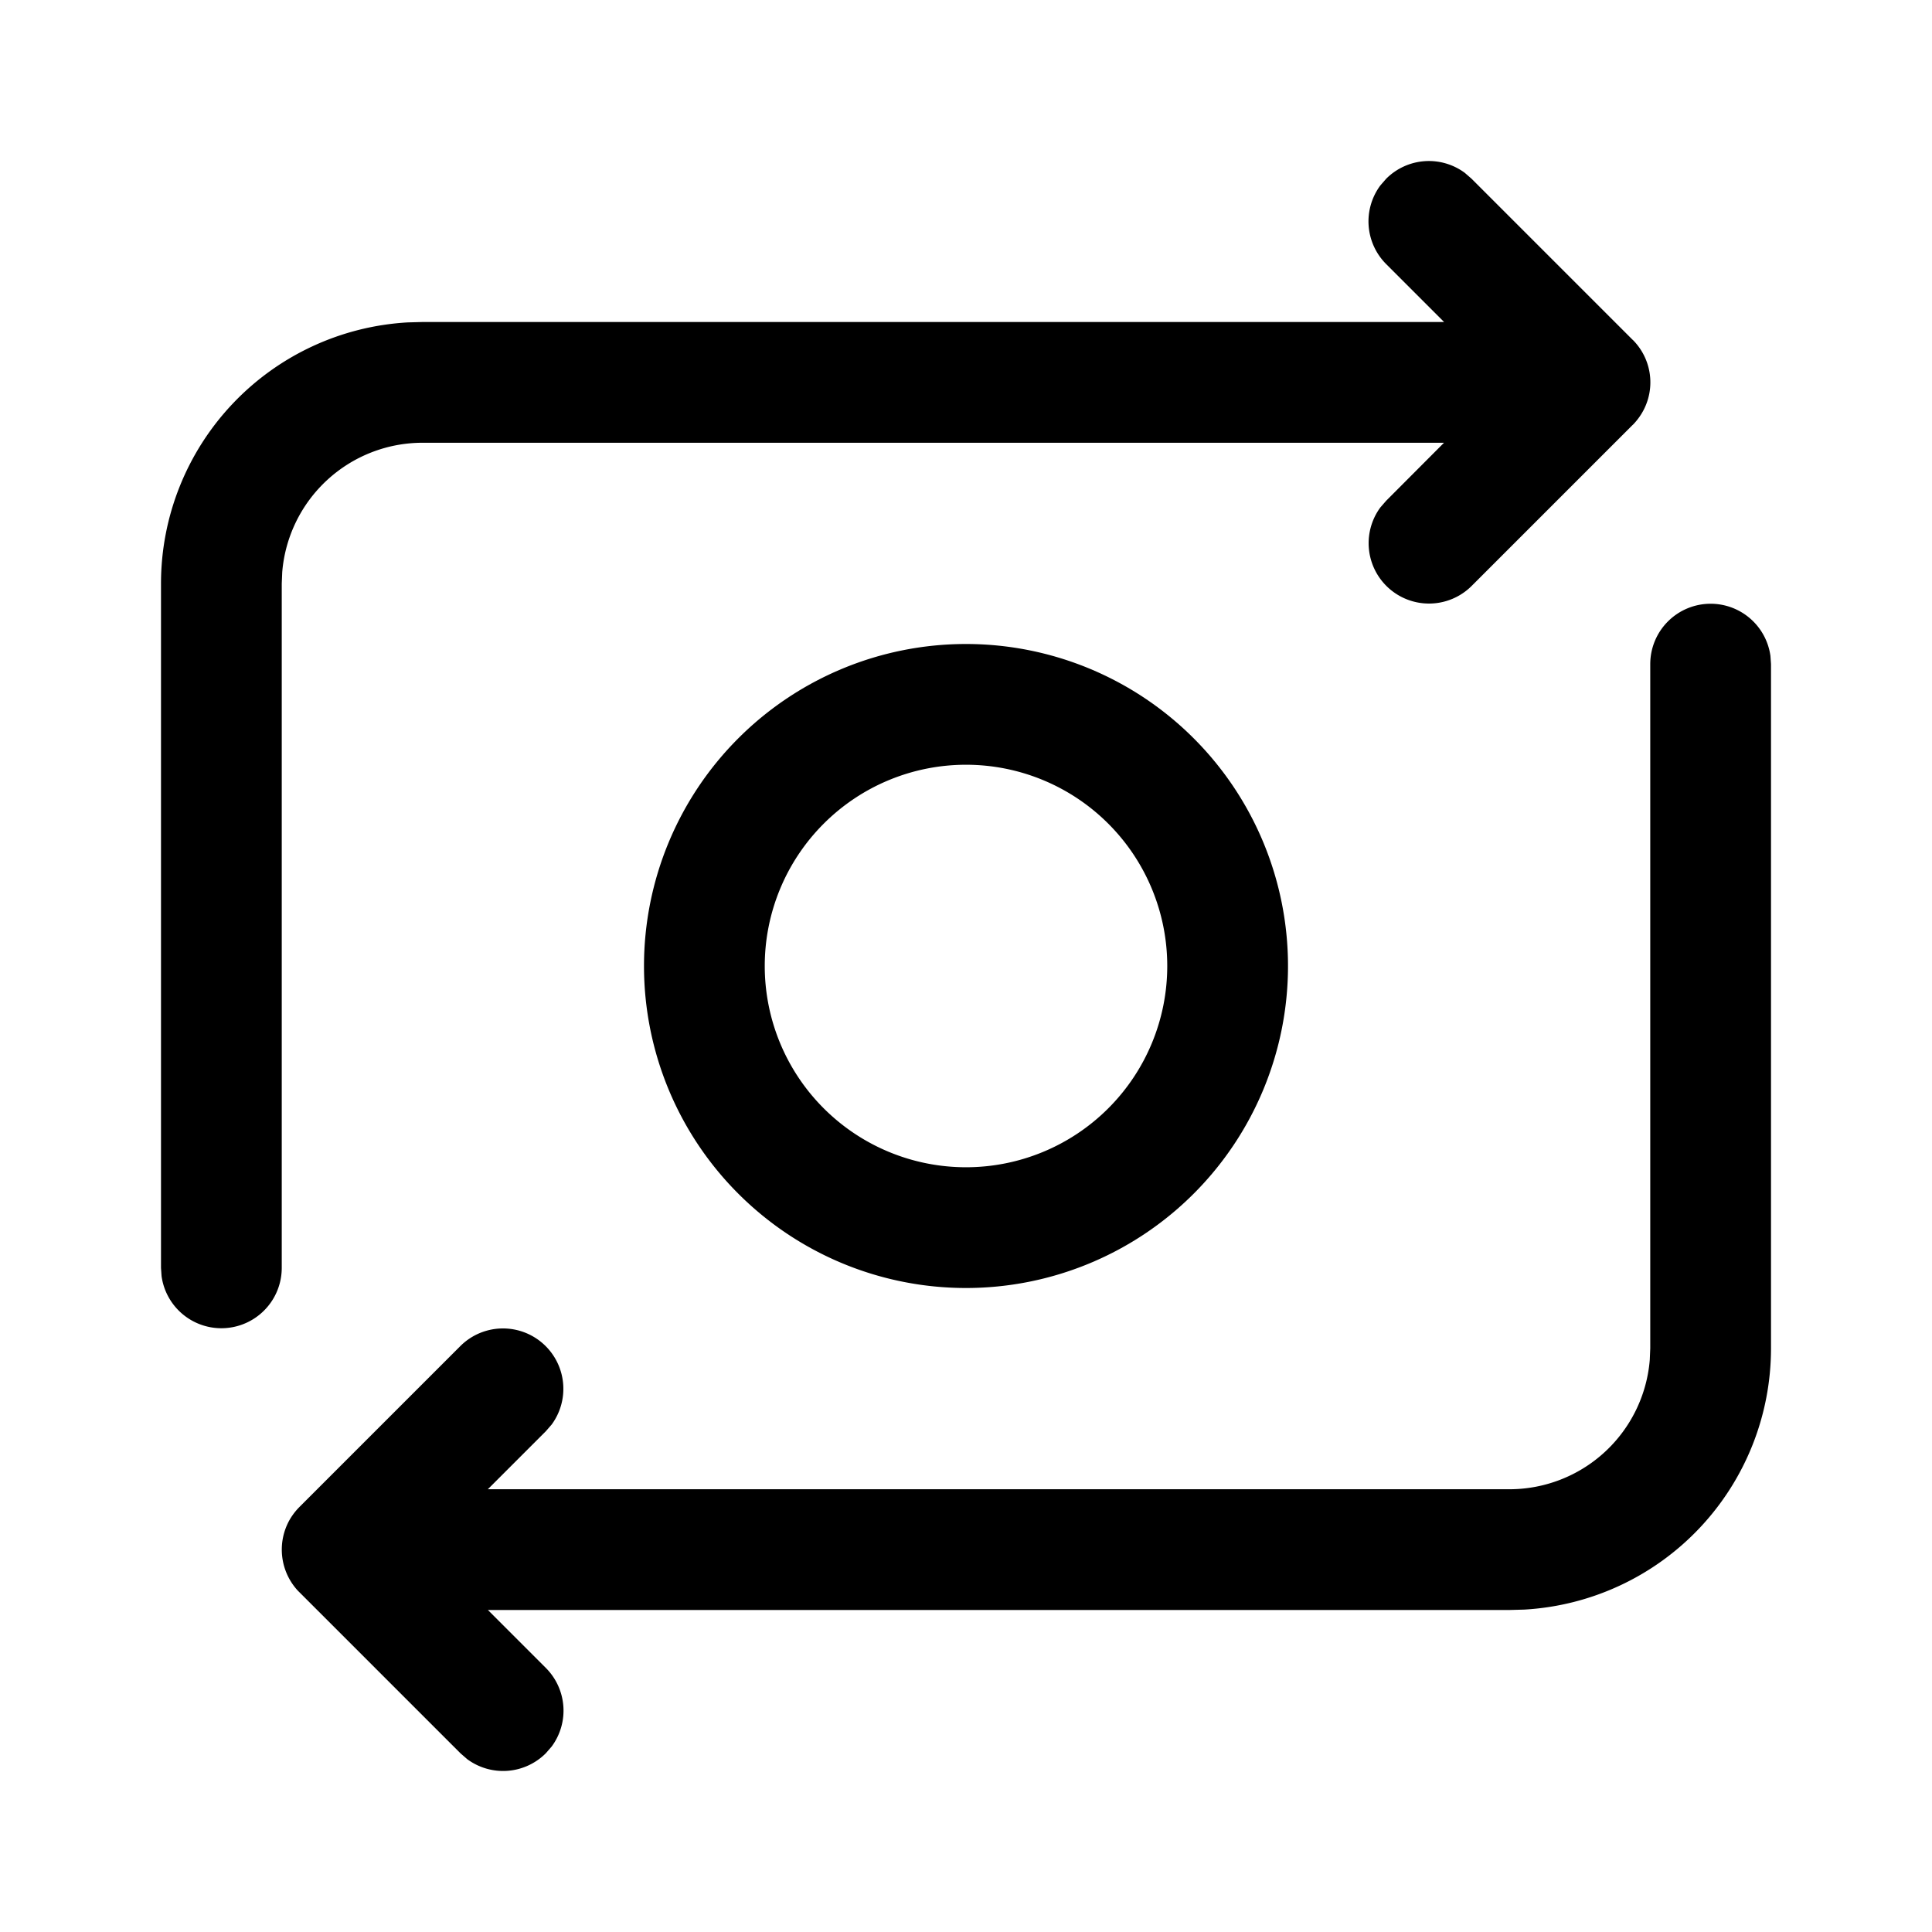 <svg width="24" height="24" viewBox="0 0 24 24" xmlns="http://www.w3.org/2000/svg"><path d="M21.25 7.5a.75.75 0 0 1 .743.648L22 8.25v8.5a3.25 3.25 0 0 1-3.066 3.245L18.75 20H6.061l.72.72a.75.75 0 0 1 .072.976l-.073.084a.75.75 0 0 1-.976.073l-.084-.073-2-2-.064-.072a1.213 1.213 0 0 1-.007-.01l.07.082a.753.753 0 0 1-.127-.89.775.775 0 0 1 .128-.17l2-2a.75.75 0 0 1 1.133.976l-.073.084-.72.72h12.69a1.75 1.75 0 0 0 1.744-1.607l.006-.143v-8.5a.75.75 0 0 1 .75-.75Zm-3.054-5.353.084.073 2 2a.75.75 0 0 1 .071.081l-.07-.081a.746.746 0 0 1 .072.976.78.78 0 0 1-.068.08l-.005.004-2 2a.75.75 0 0 1-1.133-.976l.073-.084.718-.72H5.25a1.75 1.75 0 0 0-1.744 1.606L3.5 7.25v8.5a.75.75 0 0 1-1.493.102L2 15.75v-8.5a3.25 3.25 0 0 1 3.066-3.245L5.25 4h12.689l-.72-.72a.75.75 0 0 1-.072-.976l.073-.084a.75.75 0 0 1 .976-.073ZM12 8a4 4 0 1 1 0 8 4 4 0 0 1 0-8Zm0 1.5a2.5 2.5 0 1 0 0 5 2.5 2.5 0 0 0 0-5Z"/></svg>